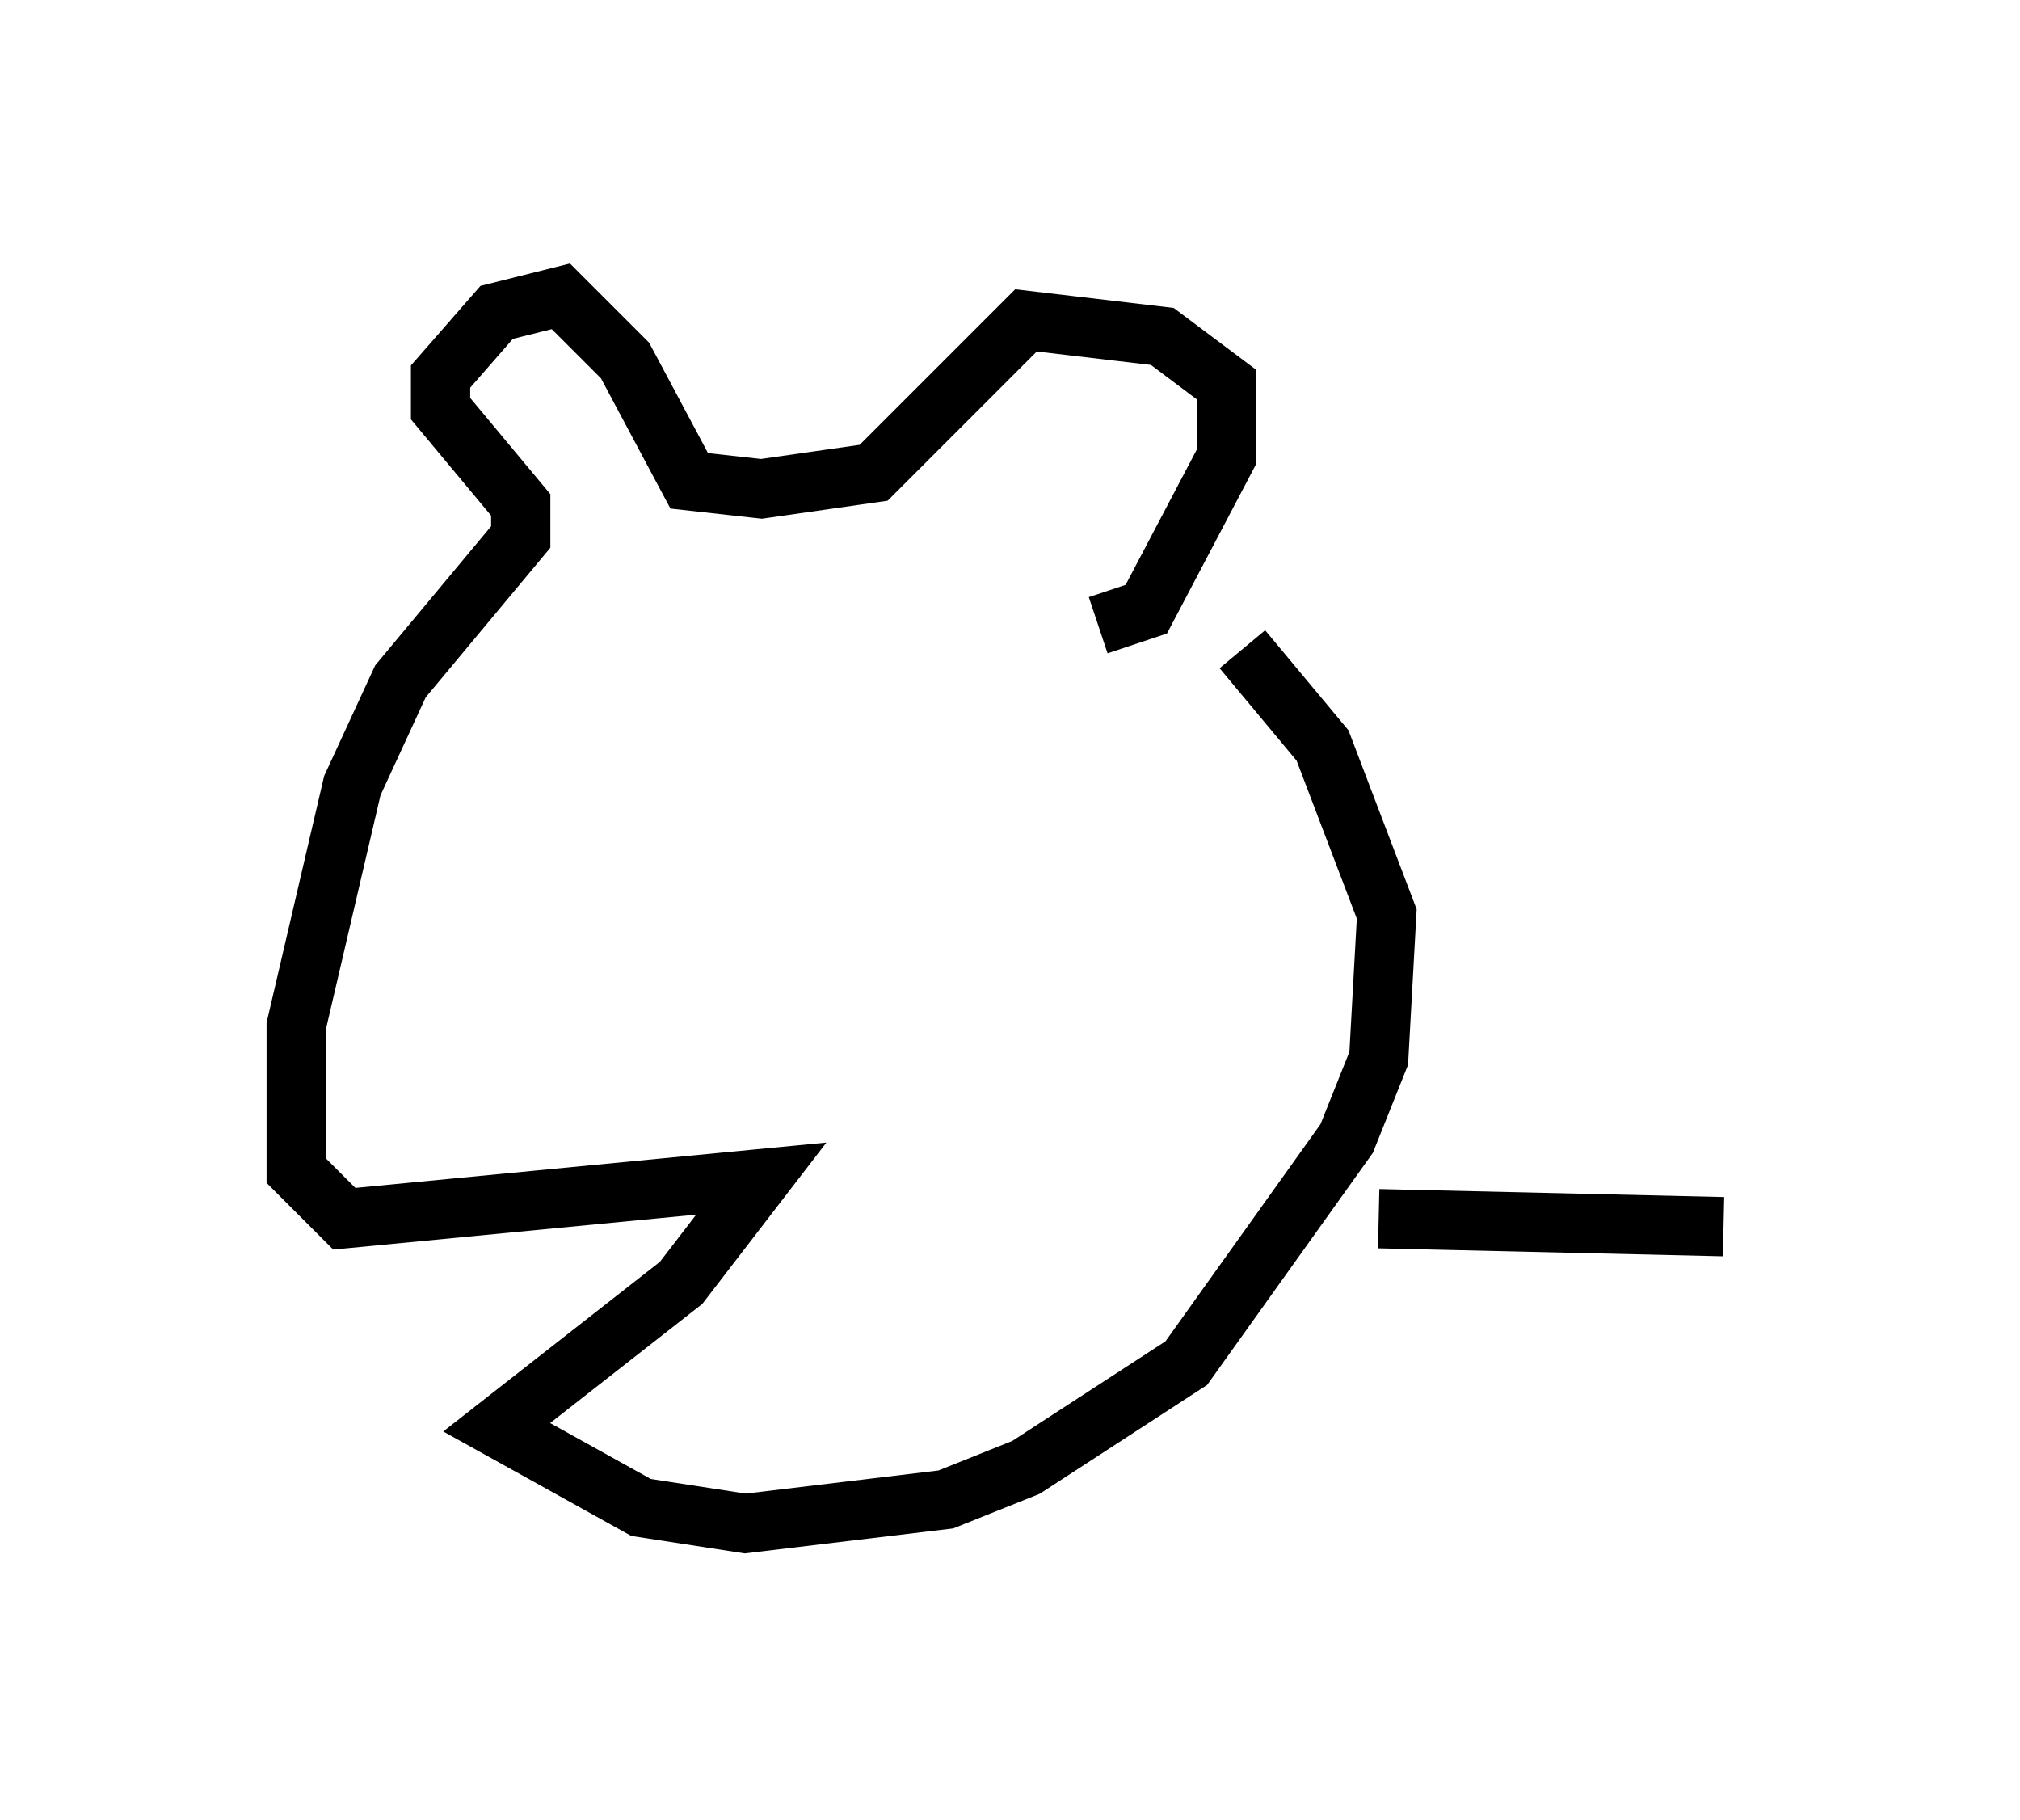 <?xml version="1.0" encoding="utf-8" ?>
<svg baseProfile="full" height="30.703" version="1.1" width="34.086" xmlns="http://www.w3.org/2000/svg" xmlns:ev="http://www.w3.org/2001/xml-events" xmlns:xlink="http://www.w3.org/1999/xlink"><defs /><rect fill="white" height="30.703" width="34.086" x="0" y="0" /><path d="M16.231, 5.812 m0.0, 0.0 m2.3, 4.736 l0.812, -0.271 1.353, -2.571 l0.0, -1.218 -1.083, -0.812 l-2.3, -0.271 -2.571, 2.571 l-1.894, 0.271 -1.218, -0.135 l-1.083, -2.03 -1.083, -1.083 l-1.083, 0.271 -0.947, 1.083 l0.0, 0.541 1.353, 1.624 l0.0, 0.541 -2.03, 2.436 l-0.812, 1.759 -0.947, 4.059 l0.0, 2.436 0.812, 0.812 l7.036, -0.677 -1.353, 1.759 l-3.112, 2.436 2.436, 1.353 l1.759, 0.271 3.383, -0.406 l1.353, -0.541 2.706, -1.759 l2.706, -3.789 0.541, -1.353 l0.135, -2.436 -1.083, -2.842 l-1.353, -1.624 m2.3, 9.607 l5.819, 0.135 " fill="none" stroke="black" stroke-width="1" /></svg>
